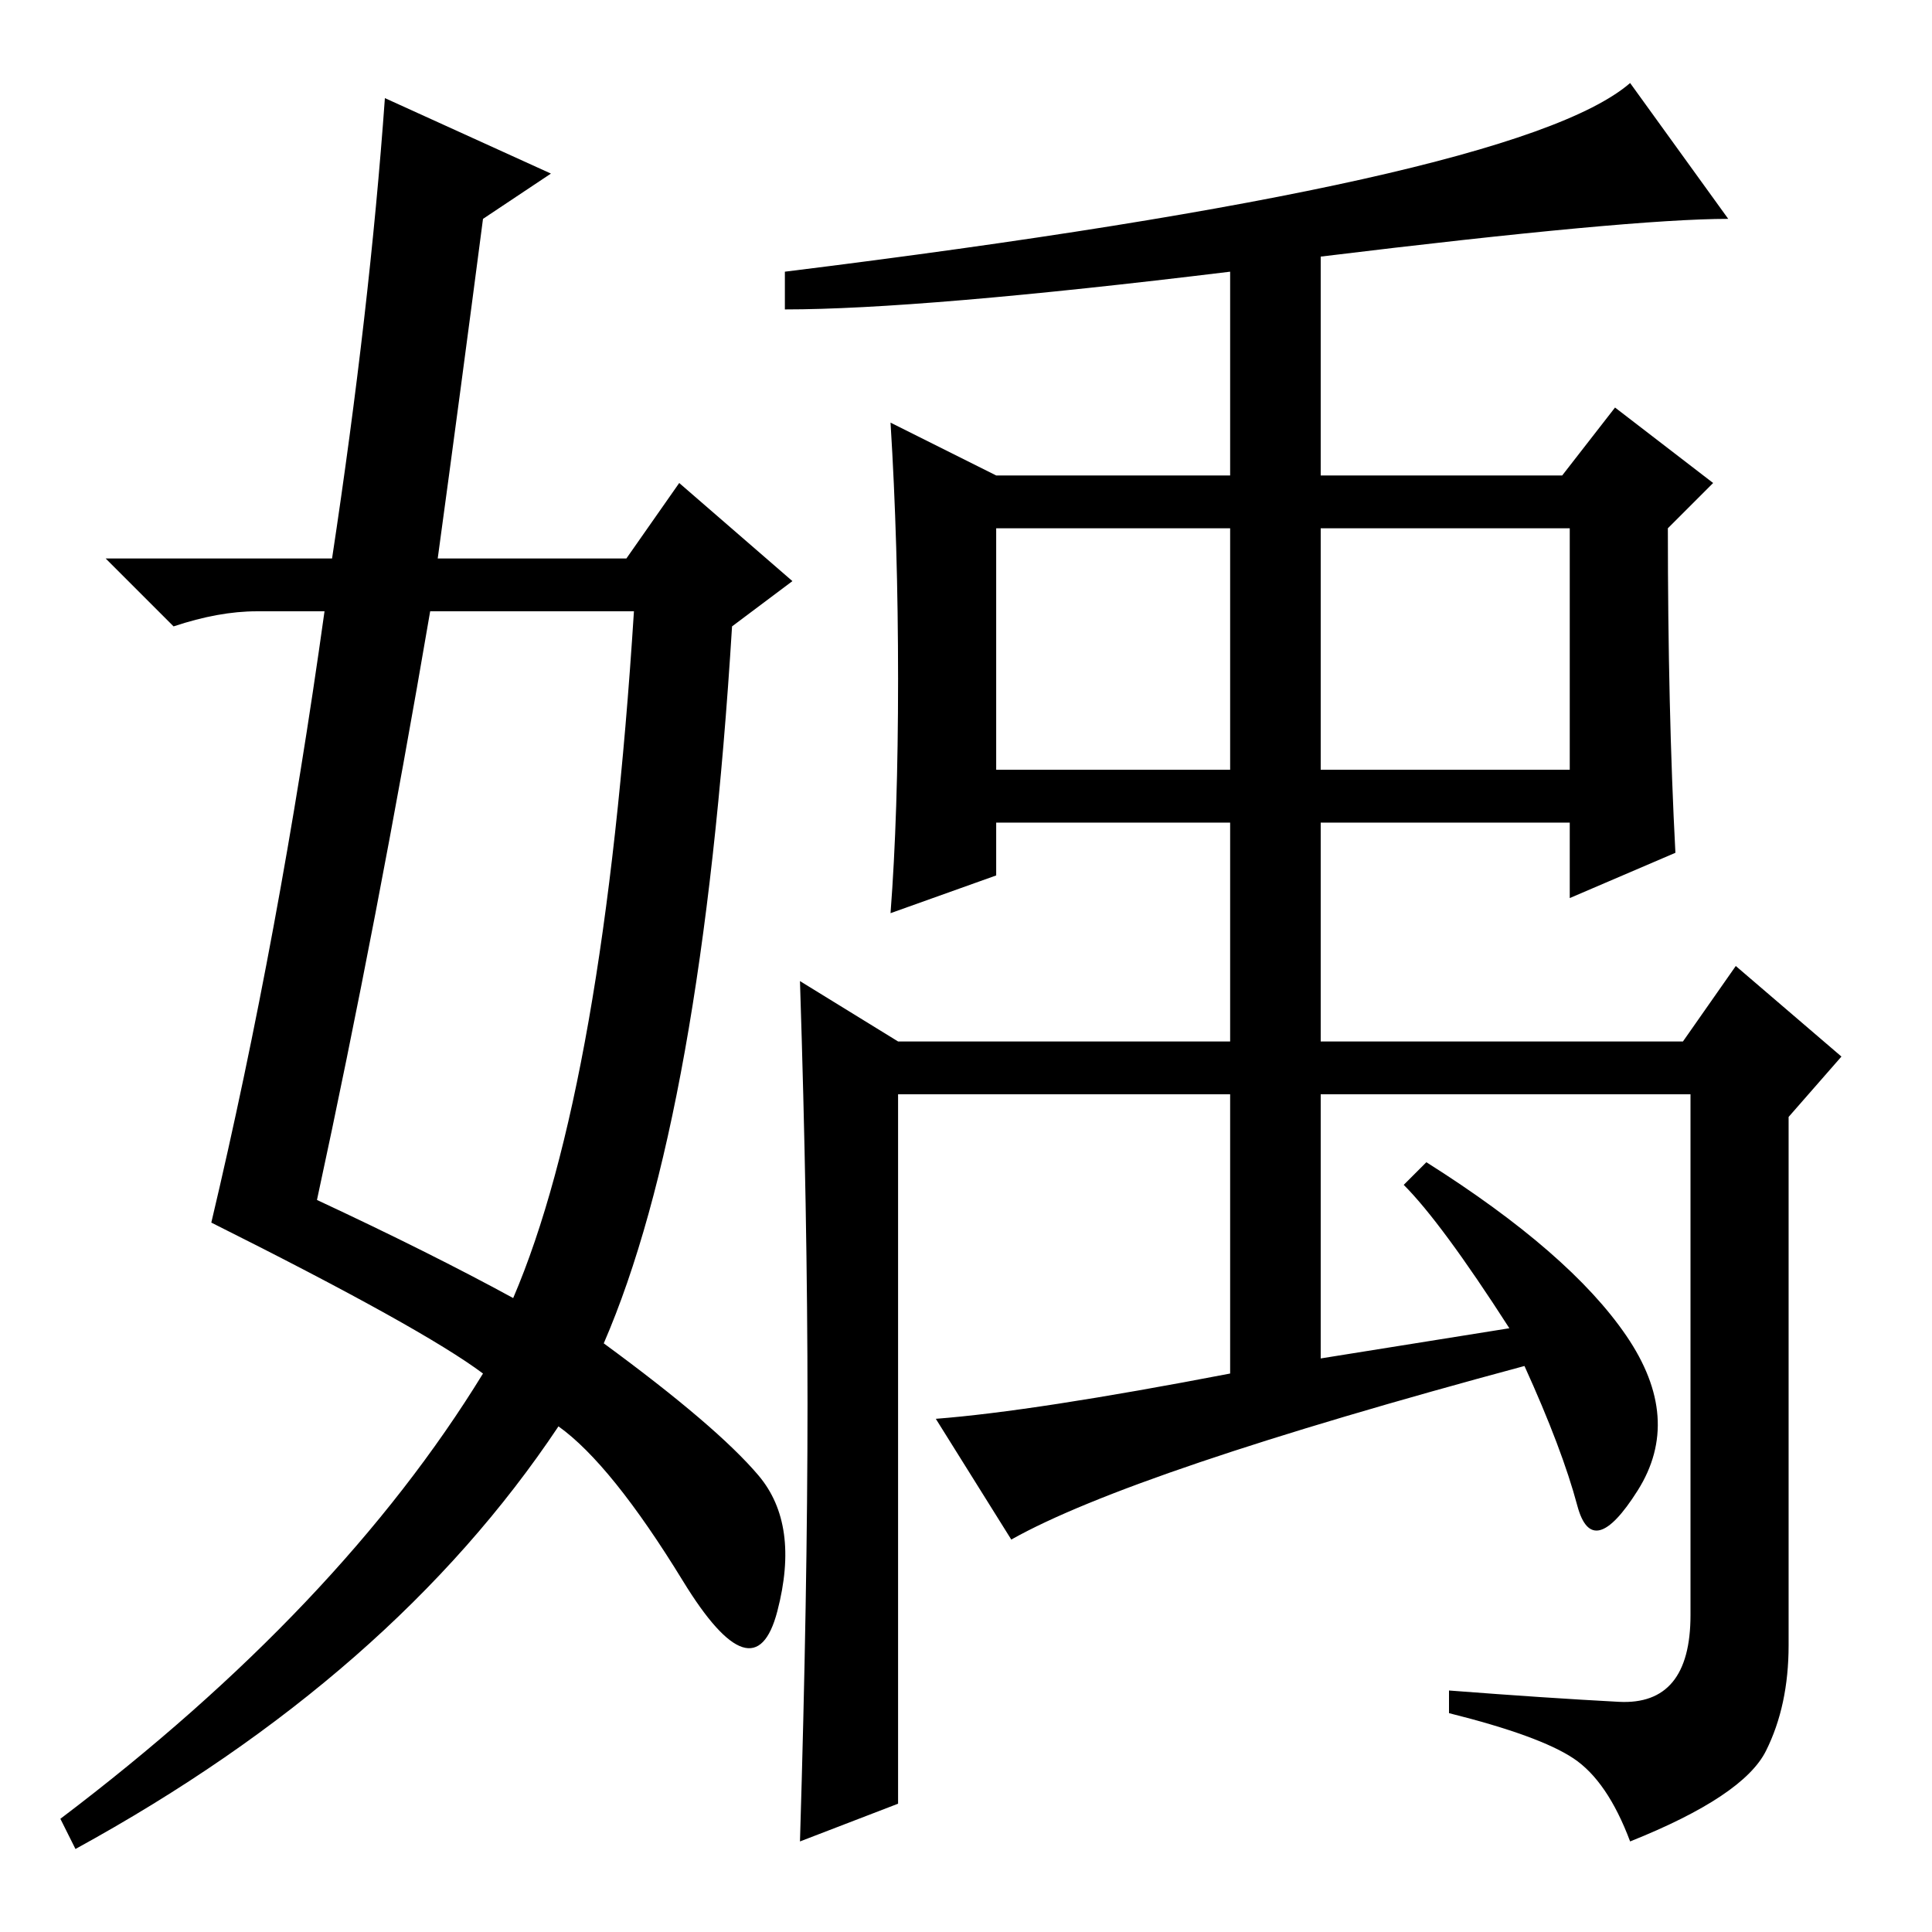 <?xml version="1.0" standalone="no"?>
<!DOCTYPE svg PUBLIC "-//W3C//DTD SVG 1.1//EN" "http://www.w3.org/Graphics/SVG/1.1/DTD/svg11.dtd" >
<svg xmlns="http://www.w3.org/2000/svg" xmlns:xlink="http://www.w3.org/1999/xlink" version="1.1" viewBox="0 -36 256 256">
  <g transform="matrix(1 0 0 -1 0 220)">
   <path fill="currentColor"
d="M132 154h31v32h-31v-32zM175 154h33v32h-33v-32zM107 70q0 25 -1 56l13 -8h44v29h-31v-7l-14 -5q1 13 1 31t-1 34l14 -7h31v27q-41 -5 -59 -5v5q97 12 112 25l13 -18q-13 0 -54 -5v-29h32l7 9l13 -10l-6 -6q0 -24 1 -43l-14 -6v10h-33v-29h48l7 10l14 -12l-7 -8v-70
q0 -8 -3 -14t-18 -12q-3 8 -7.5 11t-16.5 6v3q13 -1 22.5 -1.5t9.5 11.5v69h-49v-35l25 4q-9 14 -14 19l3 3q19 -12 26.5 -23t1.5 -20.5t-8 -2t-7 18.5q-52 -14 -68 -23l-10 16q13 1 39 6v37h-44v-94l-13 -5q1 33 1 58zM51 243l22 -10l-9 -6q-3 -23 -6 -45h25l7 10l15 -13
l-8 -6q-4 -65 -17 -95q15 -11 20.5 -17.5t2.5 -18t-12.5 4t-16.5 20.5q-22 -33 -64 -56l-2 4q37 28 56 59q-8 6 -36 20q9 38 15 81h-9q-5 0 -11 -2l-9 9h30q5 33 7 61zM57 175q-7 -41 -15 -78q15 -7 26 -13q12 28 16 91h-27z" />
  </g>

</svg>
